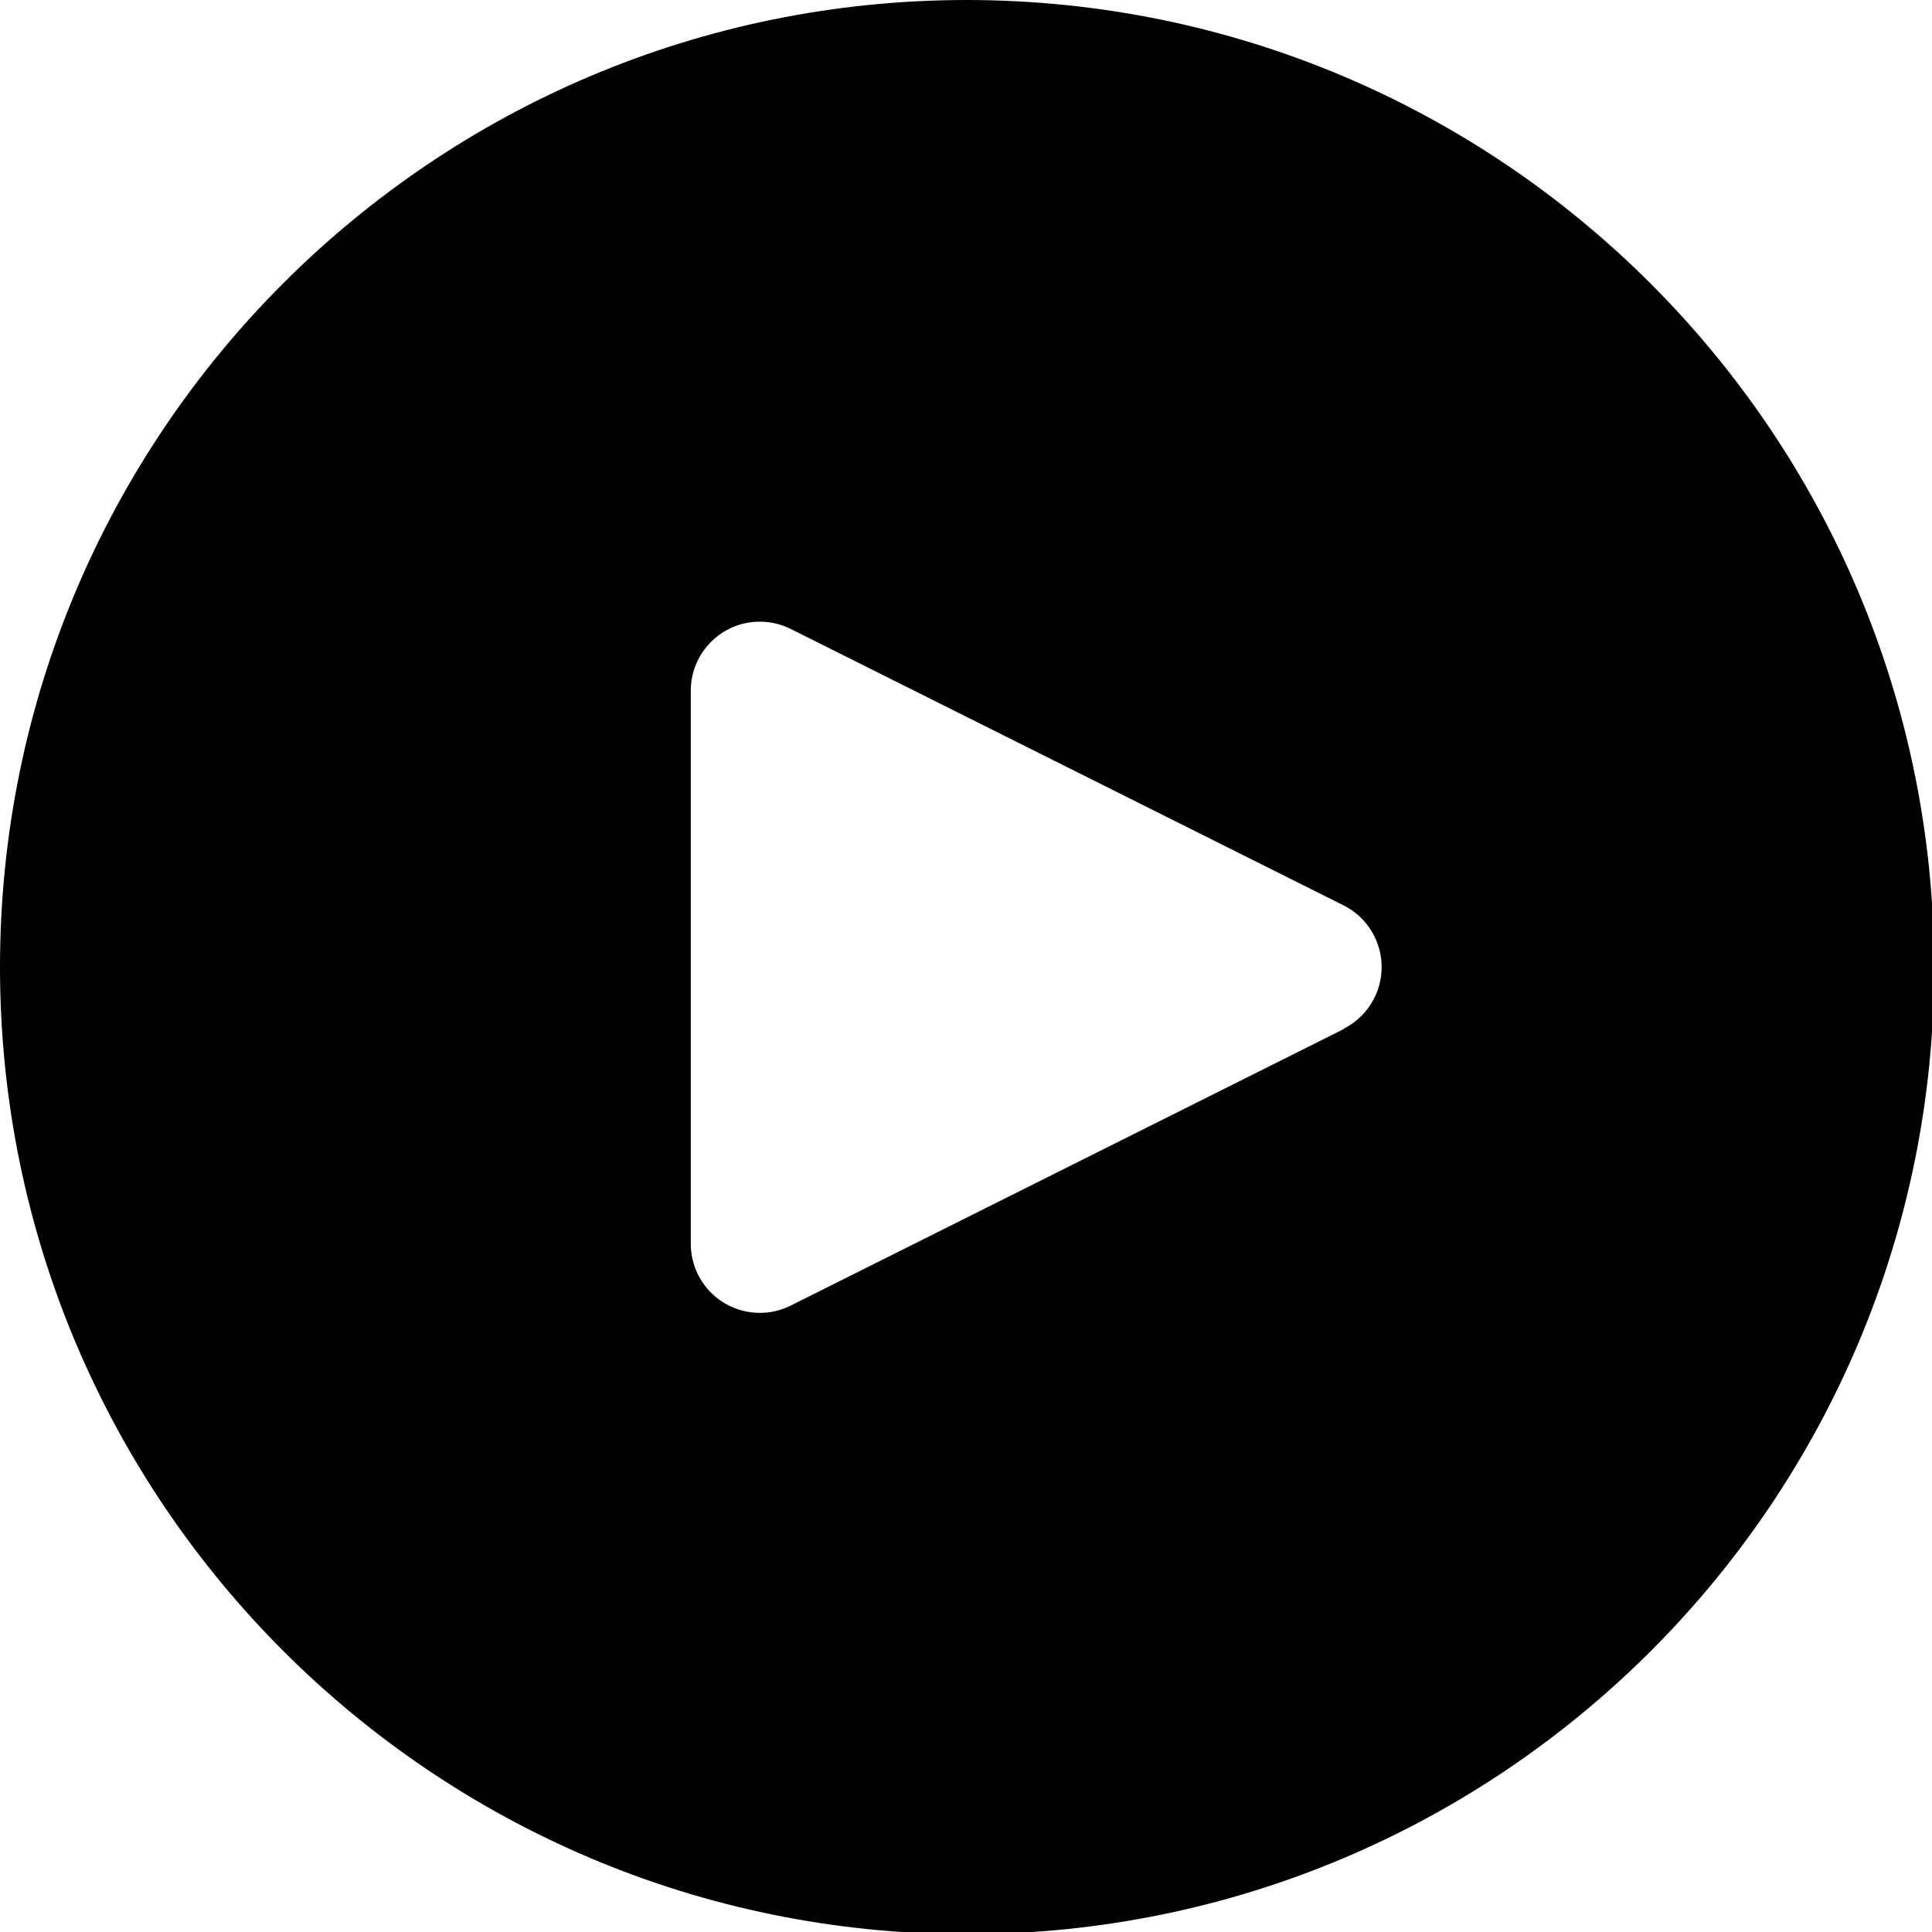 <?xml version="1.0" encoding="UTF-8" standalone="no"?>
<!DOCTYPE svg PUBLIC "-//W3C//DTD SVG 1.1//EN" "http://www.w3.org/Graphics/SVG/1.1/DTD/svg11.dtd">
<svg width="100%" height="100%" viewBox="0 0 200 200" version="1.1" xmlns="http://www.w3.org/2000/svg" xmlns:xlink="http://www.w3.org/1999/xlink" xml:space="preserve" xmlns:serif="http://www.serif.com/" style="fill-rule:evenodd;clip-rule:evenodd;stroke-linejoin:round;stroke-miterlimit:2;">
    <rect id="Tavola-da-disegno1" serif:id="Tavola da disegno1" x="0" y="0" width="200" height="200" style="fill:none;"/>
    <clipPath id="_clip1">
        <rect id="Tavola-da-disegno11" serif:id="Tavola da disegno1" x="0" y="0" width="200" height="200"/>
    </clipPath>
    <g clip-path="url(#_clip1)">
        <g transform="matrix(0.419,0,0,0.419,0,0)">
            <path d="M238.933,0C106.974,0 0,106.974 0,238.933C0,370.892 106.974,477.866 238.933,477.866C370.892,477.866 477.866,370.892 477.866,238.933C477.726,107.033 370.834,0.141 238.933,0ZM339.557,246.546C337.903,249.864 335.214,252.554 331.895,254.208L331.895,254.293L195.362,322.56C186.93,326.773 176.68,323.354 172.466,314.922C171.268,312.525 170.651,309.879 170.666,307.2L170.666,170.667C170.662,161.241 178.299,153.597 187.725,153.592C190.376,153.591 192.991,154.207 195.362,155.392L331.895,223.659C340.331,227.863 343.762,238.11 339.557,246.546Z" style="fill-rule:nonzero;"/>
        </g>
    </g>
</svg>
